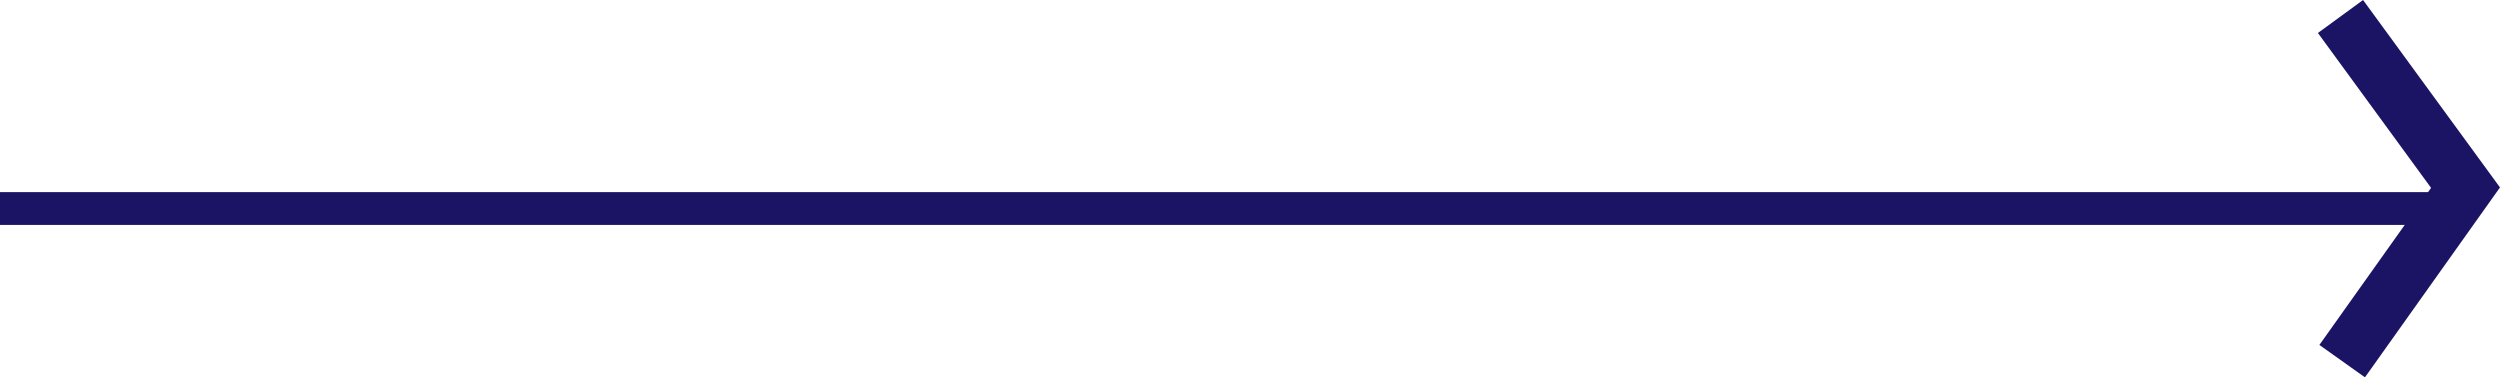 <?xml version="1.0" encoding="UTF-8"?>
<svg id="_レイヤー_2" data-name="レイヤー 2" xmlns="http://www.w3.org/2000/svg" viewBox="0 0 268.32 40.49">
  <defs>
    <style>
      .cls-1 {
        fill: none;
        stroke-width: 6px;
      }

      .cls-1, .cls-2 {
        stroke: #1b1464;
        stroke-miterlimit: 10;
      }

      .cls-2 {
        fill: #1b1464;
      }
    </style>
  </defs>
  <g id="_固定" data-name="固定">
    <g>
      <polyline class="cls-1" points="251.2 1.77 264.62 20.14 251.38 38.76"/>
      <rect class="cls-2" x=".5" y="21.12" width="264.12" height="2.52"/>
    </g>
  </g>
</svg>